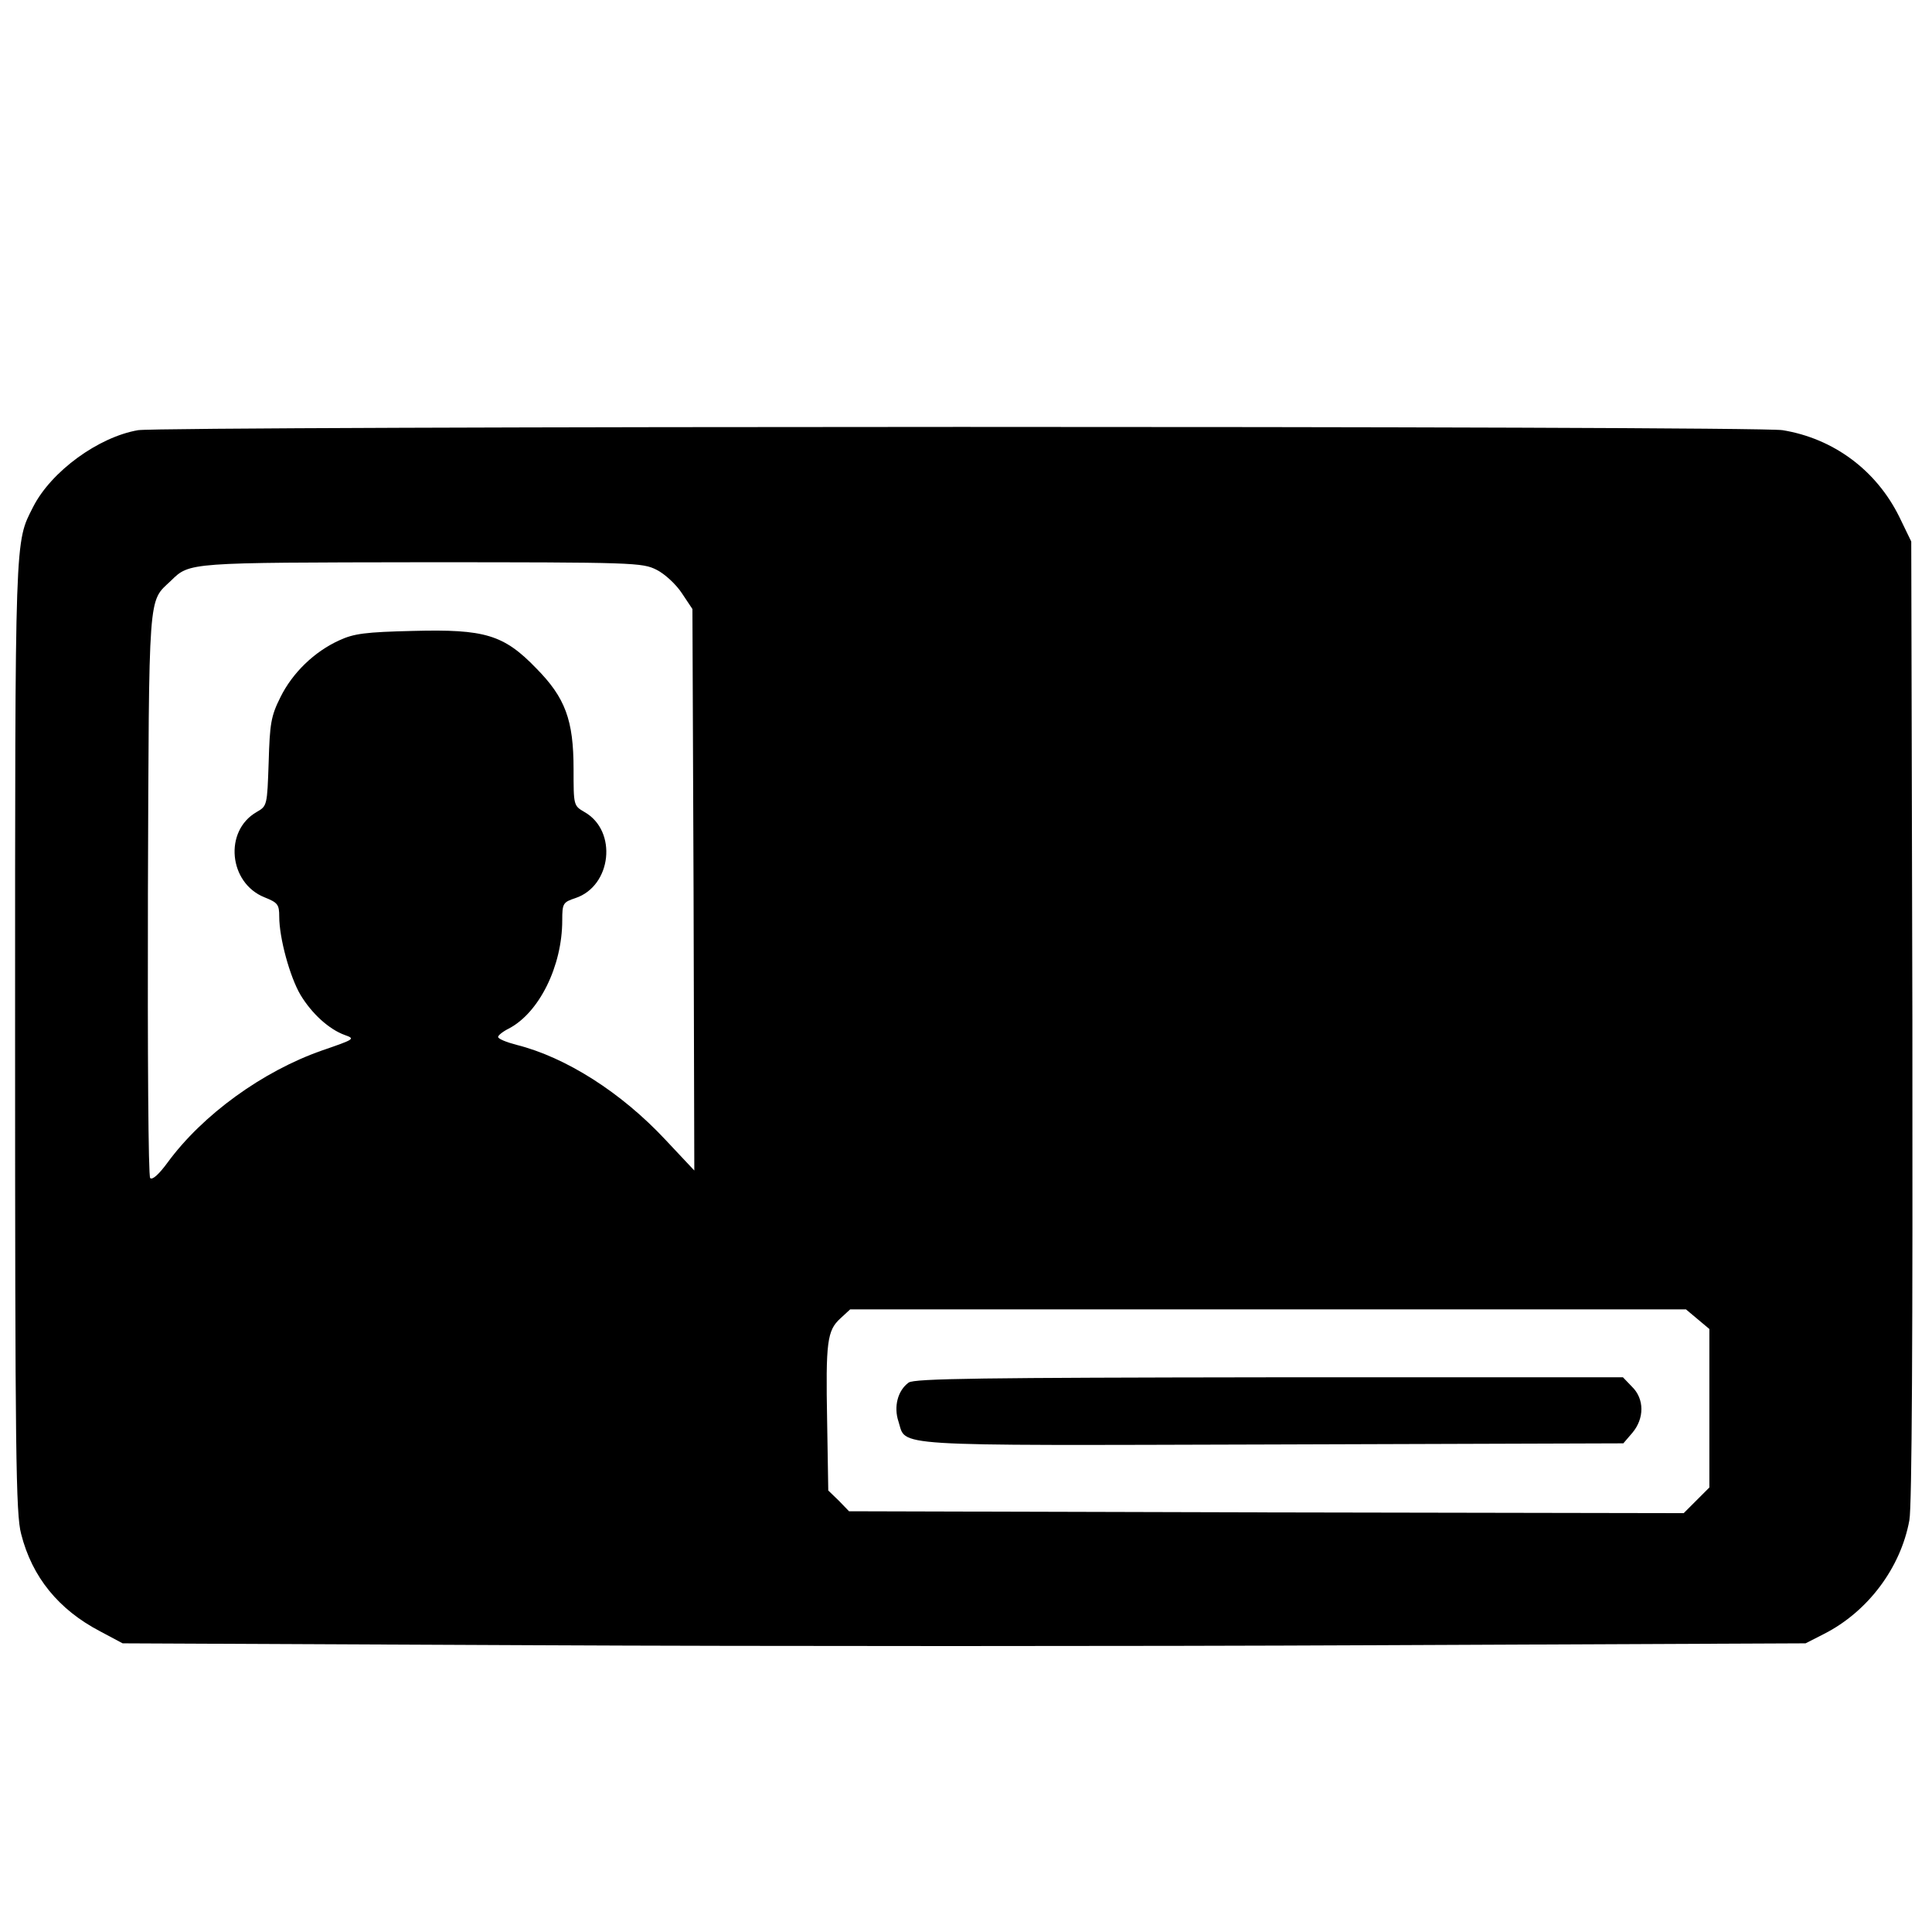 <?xml version="1.0" standalone="no"?>
<!DOCTYPE svg PUBLIC "-//W3C//DTD SVG 20010904//EN"
 "http://www.w3.org/TR/2001/REC-SVG-20010904/DTD/svg10.dtd">
<svg version="1.0" xmlns="http://www.w3.org/2000/svg"
 width="512pt" height="512pt" viewBox="0 0 512 512"
 preserveAspectRatio="xMidYMid meet">
<g transform="translate(0,512) scale(0.1,-0.1)"
fill="#000000" stroke="none">
<path d="M366 3980 c-105 -18 -230 -109 -278 -203 -49 -97 -48 -59 -48 -1402
0 -1108 2 -1268 16 -1320 29 -115 100 -201 209 -258 l60 -32 1090 -5 c600 -3
1603 -3 2230 0 l1140 5 49 25 c116 59 203 175 226 301 7 36 9 497 8 1325 l-3
1269 -32 66 c-61 123 -174 207 -309 229 -72 12 -4287 11 -4358 0z m1374 -370
c22 -11 52 -39 67 -62 l28 -42 3 -744 2 -744 -77 82 c-117 125 -263 218 -394
251 -27 7 -49 16 -49 21 0 4 12 14 28 22 81 42 142 166 142 287 0 45 2 48 35
59 96 32 112 178 24 228 -29 17 -29 17 -29 114 0 130 -22 189 -99 267 -86 89
-136 104 -326 99 -127 -3 -157 -7 -196 -25 -66 -30 -124 -86 -156 -151 -25
-50 -28 -70 -31 -172 -4 -115 -4 -116 -32 -132 -87 -50 -74 -188 21 -226 35
-14 39 -19 39 -51 0 -57 28 -159 56 -207 30 -50 76 -92 118 -107 28 -10 26
-11 -61 -41 -157 -55 -316 -170 -409 -297 -22 -30 -40 -47 -46 -41 -5 5 -7
323 -6 753 3 814 0 772 61 830 50 49 45 48 665 49 565 0 584 -1 622 -20z
m2759 -1986 l31 -26 0 -210 0 -210 -34 -34 -34 -34 -1106 2 -1106 3 -27 28
-28 27 -3 183 c-4 211 0 241 35 273 l26 24 1108 0 1107 0 31 -26z"/>
<path d="M2408 1456 c-29 -21 -40 -64 -27 -103 22 -67 -42 -64 988 -61 l933 3
24 28 c32 38 32 90 -1 122 l-24 25 -938 0 c-754 -1 -941 -3 -955 -14z"/>
</g>
</svg>
